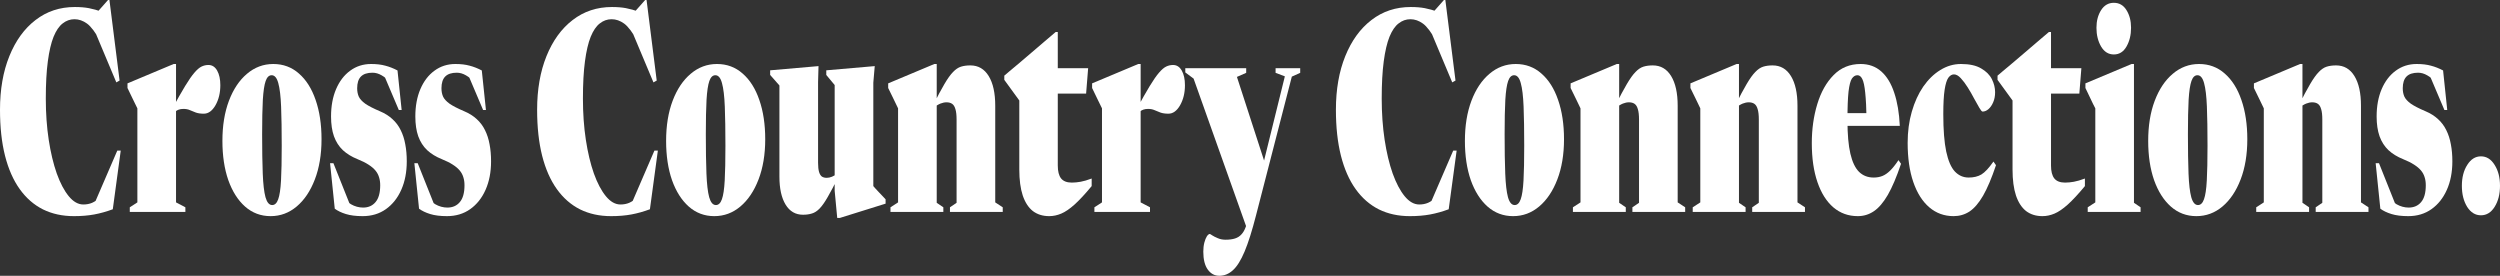 <svg width="1813" height="200" viewBox="0 0 1813 200" fill="none" xmlns="http://www.w3.org/2000/svg">
<rect x="0" y="0" width="1813" height="200" fill="#333333" stroke="none"/>
<path d="M60.419 148.295C62.766 148.295 64.9 147.888 66.82 147.074C68.782 146.192 70.553 144.97 72.132 143.41L68.42 147.786L85.061 109.211H87.557L81.797 151.756C77.231 153.452 72.751 154.707 68.356 155.522C63.961 156.336 59.054 156.743 53.635 156.743C45.272 156.743 37.783 155.115 31.17 151.858C24.556 148.533 18.924 143.613 14.273 137.099C9.622 130.585 6.08 122.545 3.648 112.977C1.216 103.342 0 92.214 0 79.593C0 64.868 2.261 51.908 6.784 40.712C11.307 29.517 17.622 20.797 25.73 14.555C33.879 8.244 43.394 5.089 54.275 5.089C58.158 5.089 61.529 5.36 64.388 5.903C67.289 6.446 70.703 7.396 74.628 8.753L67.716 12.01L78.34 0H79.365L86.725 58.422L84.357 59.746L66.756 17.812L73.028 30.331C69.316 23.613 66.009 19.203 63.108 17.099C60.206 14.996 57.177 13.944 54.019 13.944C50.861 13.944 48.003 14.962 45.443 16.997C42.882 18.965 40.685 22.188 38.85 26.667C37.058 31.145 35.671 37.082 34.69 44.478C33.709 51.807 33.218 60.831 33.218 71.552C33.218 82.137 33.922 92.078 35.33 101.374C36.738 110.602 38.679 118.745 41.154 125.802C43.672 132.791 46.573 138.287 49.859 142.29C53.144 146.293 56.664 148.295 60.419 148.295Z" fill="white"/>
<path d="M151.146 47.125C153.834 47.125 155.946 48.482 157.482 51.196C159.018 53.91 159.786 57.438 159.786 61.781C159.786 67.345 158.613 72.197 156.266 76.336C153.919 80.407 151.103 82.443 147.817 82.443C145.513 82.443 143.593 82.171 142.057 81.629C140.564 81.018 139.134 80.441 137.769 79.898C136.446 79.287 134.867 78.982 133.032 78.982C131.752 78.982 130.622 79.152 129.64 79.491C128.702 79.763 127.827 80.305 127.016 81.12C126.248 81.866 125.459 82.952 124.648 84.377L124.584 79.491C128.424 72.366 131.646 66.667 134.249 62.392C136.851 58.117 139.091 54.894 140.969 52.723C142.889 50.483 144.638 48.991 146.217 48.244C147.796 47.498 149.439 47.125 151.146 47.125ZM127.656 146.768L134.441 150.331V153.69H94.118V150.331L99.623 146.768V78.575C99.068 77.421 98.534 76.336 98.022 75.318C97.553 74.3 96.892 72.943 96.038 71.247C95.228 69.55 94.033 67.074 92.454 63.817V60.458L125.928 46.412H127.656V146.768Z" fill="white"/>
<path d="M197.394 148.702C199.314 148.702 200.765 147.311 201.746 144.529C202.77 141.747 203.453 137.201 203.794 130.891C204.136 124.58 204.306 116.2 204.306 105.751C204.306 94.351 204.157 84.885 203.858 77.354C203.56 69.754 202.877 64.054 201.81 60.255C200.786 56.455 199.186 54.555 197.01 54.555C195.09 54.555 193.639 55.946 192.658 58.728C191.676 61.51 190.994 66.056 190.61 72.366C190.268 78.609 190.098 86.955 190.098 97.405C190.098 108.804 190.247 118.304 190.546 125.903C190.844 133.503 191.506 139.203 192.53 143.003C193.597 146.802 195.218 148.702 197.394 148.702ZM196.242 156.743C189.159 156.743 182.993 154.436 177.745 149.822C172.539 145.208 168.486 138.83 165.584 130.687C162.725 122.477 161.296 112.977 161.296 102.188C161.296 91.128 162.875 81.425 166.032 73.079C169.19 64.733 173.542 58.219 179.089 53.537C184.679 48.787 191.036 46.412 198.162 46.412C205.373 46.412 211.582 48.719 216.787 53.333C222.036 57.88 226.068 64.258 228.884 72.468C231.743 80.678 233.172 90.178 233.172 100.967C233.172 112.027 231.551 121.764 228.308 130.178C225.108 138.524 220.734 145.038 215.187 149.72C209.64 154.402 203.325 156.743 196.242 156.743Z" fill="white"/>
<path d="M269.132 46.412C273.1 46.412 276.535 46.819 279.437 47.634C282.338 48.38 285.282 49.533 288.269 51.094L291.277 79.796H289.229L277.517 52.214L283.789 60.967C281.4 57.981 279.074 55.878 276.813 54.657C274.594 53.367 272.375 52.723 270.156 52.723C266.401 52.723 263.606 53.639 261.772 55.471C259.937 57.303 259.02 60.153 259.02 64.02C259.02 66.26 259.404 68.261 260.172 70.025C260.982 71.79 262.561 73.52 264.908 75.216C267.255 76.845 270.818 78.677 275.596 80.713C279.138 82.205 282.146 84.105 284.621 86.412C287.096 88.651 289.08 91.298 290.573 94.351C292.109 97.405 293.219 100.831 293.902 104.631C294.627 108.363 294.99 112.502 294.99 117.048C294.99 124.784 293.667 131.637 291.021 137.608C288.376 143.579 284.664 148.261 279.885 151.654C275.106 155.047 269.473 156.743 262.988 156.743C258.166 156.743 254.113 156.234 250.827 155.216C247.542 154.198 244.853 152.909 242.763 151.349L239.37 118.372H241.803L254.795 150.941L250.507 144.835C251.744 146.124 253.067 147.21 254.475 148.092C255.883 148.906 257.334 149.517 258.828 149.924C260.364 150.331 261.857 150.534 263.308 150.534C267.105 150.534 270.114 149.211 272.332 146.565C274.594 143.919 275.725 139.847 275.725 134.351C275.725 132.18 275.447 130.246 274.892 128.55C274.38 126.785 273.506 125.157 272.268 123.664C271.031 122.171 269.345 120.746 267.212 119.389C265.121 118.032 262.476 116.709 259.276 115.42C255.051 113.723 251.51 111.552 248.651 108.906C245.792 106.192 243.637 102.833 242.187 98.829C240.779 94.826 240.075 90.042 240.075 84.478C240.075 76.947 241.291 70.331 243.723 64.631C246.155 58.931 249.547 54.487 253.899 51.298C258.294 48.041 263.372 46.412 269.132 46.412Z" fill="white"/>
<path d="M330.261 46.412C334.229 46.412 337.664 46.819 340.565 47.634C343.467 48.38 346.411 49.533 349.398 51.094L352.406 79.796H350.358L338.645 52.214L344.917 60.967C342.528 57.981 340.202 55.878 337.941 54.657C335.722 53.367 333.503 52.723 331.285 52.723C327.53 52.723 324.735 53.639 322.9 55.471C321.065 57.303 320.148 60.153 320.148 64.02C320.148 66.26 320.532 68.261 321.3 70.025C322.111 71.79 323.69 73.52 326.036 75.216C328.383 76.845 331.946 78.677 336.725 80.713C340.266 82.205 343.275 84.105 345.749 86.412C348.224 88.651 350.208 91.298 351.702 94.351C353.238 97.405 354.347 100.831 355.03 104.631C355.755 108.363 356.118 112.502 356.118 117.048C356.118 124.784 354.795 131.637 352.15 137.608C349.504 143.579 345.792 148.261 341.013 151.654C336.234 155.047 330.602 156.743 324.116 156.743C319.295 156.743 315.241 156.234 311.956 155.216C308.67 154.198 305.982 152.909 303.891 151.349L300.499 118.372H302.931L315.924 150.941L311.636 144.835C312.873 146.124 314.196 147.21 315.604 148.092C317.012 148.906 318.463 149.517 319.956 149.924C321.492 150.331 322.986 150.534 324.436 150.534C328.234 150.534 331.242 149.211 333.461 146.565C335.722 143.919 336.853 139.847 336.853 134.351C336.853 132.18 336.576 130.246 336.021 128.55C335.509 126.785 334.634 125.157 333.397 123.664C332.159 122.171 330.474 120.746 328.34 119.389C326.25 118.032 323.604 116.709 320.404 115.42C316.18 113.723 312.638 111.552 309.779 108.906C306.921 106.192 304.766 102.833 303.315 98.829C301.907 94.826 301.203 90.042 301.203 84.478C301.203 76.947 302.419 70.331 304.851 64.631C307.283 58.931 310.675 54.487 315.028 51.298C319.423 48.041 324.5 46.412 330.261 46.412Z" fill="white"/>
<path d="M449.941 148.295C452.288 148.295 454.422 147.888 456.342 147.074C458.304 146.192 460.075 144.97 461.654 143.41L457.942 147.786L474.583 109.211H477.079L471.319 151.756C466.753 153.452 462.273 154.707 457.878 155.522C453.483 156.336 448.576 156.743 443.157 156.743C434.794 156.743 427.305 155.115 420.692 151.858C414.078 148.533 408.446 143.613 403.795 137.099C399.144 130.585 395.602 122.545 393.17 112.977C390.738 103.342 389.522 92.214 389.522 79.593C389.522 64.868 391.783 51.908 396.306 40.712C400.829 29.517 407.144 20.797 415.251 14.555C423.401 8.244 432.916 5.089 443.797 5.089C447.68 5.089 451.051 5.36 453.91 5.903C456.811 6.446 460.225 7.396 464.15 8.753L457.238 12.01L467.862 0H468.886L476.247 58.422L473.879 59.746L456.278 17.812L462.55 30.331C458.838 23.613 455.531 19.203 452.629 17.099C449.728 14.996 446.698 13.944 443.541 13.944C440.383 13.944 437.525 14.962 434.964 16.997C432.404 18.965 430.207 22.188 428.372 26.667C426.58 31.145 425.193 37.082 424.212 44.478C423.23 51.807 422.74 60.831 422.74 71.552C422.74 82.137 423.444 92.078 424.852 101.374C426.26 110.602 428.201 118.745 430.676 125.802C433.194 132.791 436.095 138.287 439.381 142.29C442.666 146.293 446.186 148.295 449.941 148.295Z" fill="white"/>
<path d="M519.162 148.702C521.082 148.702 522.533 147.311 523.514 144.529C524.538 141.747 525.221 137.201 525.563 130.891C525.904 124.58 526.075 116.2 526.075 105.751C526.075 94.351 525.925 84.885 525.627 77.354C525.328 69.754 524.645 64.054 523.578 60.255C522.554 56.455 520.954 54.555 518.778 54.555C516.858 54.555 515.407 55.946 514.426 58.728C513.445 61.51 512.762 66.056 512.378 72.366C512.036 78.609 511.866 86.955 511.866 97.405C511.866 108.804 512.015 118.304 512.314 125.903C512.612 133.503 513.274 139.203 514.298 143.003C515.365 146.802 516.986 148.702 519.162 148.702ZM518.01 156.743C510.927 156.743 504.761 154.436 499.513 149.822C494.307 145.208 490.254 138.83 487.352 130.687C484.494 122.477 483.064 112.977 483.064 102.188C483.064 91.128 484.643 81.425 487.8 73.079C490.958 64.733 495.31 58.219 500.857 53.537C506.447 48.787 512.805 46.412 519.93 46.412C527.141 46.412 533.35 48.719 538.555 53.333C543.804 57.88 547.836 64.258 550.652 72.468C553.511 80.678 554.94 90.178 554.94 100.967C554.94 112.027 553.319 121.764 550.076 130.178C546.876 138.524 542.502 145.038 536.955 149.72C531.408 154.402 525.093 156.743 518.01 156.743Z" fill="white"/>
<path d="M593.268 118.066C593.268 120.848 593.503 123.053 593.972 124.682C594.442 126.243 595.124 127.362 596.021 128.041C596.959 128.651 598.133 128.957 599.541 128.957C600.778 128.957 602.058 128.685 603.381 128.142C604.704 127.6 606.282 126.65 608.117 125.293V127.939C605.045 134.182 602.421 139.169 600.245 142.901C598.111 146.633 596.149 149.415 594.356 151.247C592.564 153.079 590.73 154.266 588.852 154.809C586.975 155.42 584.799 155.725 582.324 155.725C576.905 155.725 572.702 153.282 569.715 148.397C566.728 143.511 565.235 136.726 565.235 128.041V61.985L558.514 54.351V50.992L593.588 47.939L593.268 59.644V118.066ZM607.157 158.066L605.301 138.321V61.679L599.221 54.351V50.992L634.359 47.939L633.335 59.949V134.962C633.719 135.369 634.252 135.98 634.935 136.794C635.66 137.54 636.45 138.388 637.303 139.338C638.199 140.221 639.074 141.137 639.927 142.087C640.78 142.969 641.548 143.783 642.231 144.529V147.684L609.013 158.066H607.157Z" fill="white"/>
<path d="M679.312 147.074L684.112 150.331V153.69H645.774V150.331L651.279 146.768V78.575C650.553 77.014 649.508 74.843 648.142 72.061C646.82 69.279 645.476 66.531 644.11 63.817V60.458L677.584 46.412H679.312V147.074ZM688.913 150.331L693.713 147.074V86.718C693.713 83.461 693.436 80.95 692.881 79.186C692.369 77.354 691.58 76.064 690.513 75.318C689.446 74.572 688.081 74.198 686.417 74.198C685.009 74.198 683.536 74.504 682 75.115C680.507 75.725 678.672 76.845 676.496 78.473V76.743C679.782 70.093 682.576 64.835 684.881 60.967C687.185 57.031 689.275 54.114 691.153 52.214C693.03 50.246 694.95 48.957 696.913 48.346C698.876 47.735 701.137 47.43 703.698 47.43C709.415 47.43 713.853 50.008 717.01 55.165C720.168 60.322 721.747 67.481 721.747 76.641V146.768L727.187 150.331V153.69H688.913V150.331Z" fill="white"/>
<path d="M767.103 120C767.103 124.207 767.893 127.328 769.471 129.364C771.093 131.4 773.696 132.417 777.28 132.417C779.285 132.417 781.419 132.214 783.68 131.807C785.942 131.399 788.608 130.619 791.681 129.466V134.962C786.902 140.729 782.741 145.208 779.2 148.397C775.701 151.518 772.501 153.69 769.599 154.911C766.698 156.132 763.796 156.743 760.895 156.743C756.244 156.743 752.297 155.522 749.054 153.079C745.854 150.568 743.4 146.802 741.694 141.781C740.03 136.76 739.198 130.45 739.198 122.85V72.875L728.317 57.913V54.86C728.829 54.385 730.066 53.333 732.029 51.705C733.992 50.076 736.381 48.075 739.198 45.7C742.014 43.257 745.001 40.712 748.158 38.066C751.316 35.352 754.409 32.706 757.439 30.127C760.511 27.481 763.22 25.174 765.567 23.206H767.103V120ZM756.031 67.888V49.466H789.12L787.648 67.888H756.031Z" fill="white"/>
<path d="M850.685 47.125C853.373 47.125 855.485 48.482 857.021 51.196C858.557 53.91 859.325 57.438 859.325 61.781C859.325 67.345 858.152 72.197 855.805 76.336C853.458 80.407 850.642 82.443 847.357 82.443C845.053 82.443 843.132 82.171 841.596 81.629C840.103 81.018 838.674 80.441 837.308 79.898C835.985 79.287 834.407 78.982 832.572 78.982C831.292 78.982 830.161 79.152 829.18 79.491C828.241 79.763 827.366 80.305 826.555 81.12C825.787 81.866 824.998 82.952 824.187 84.377L824.123 79.491C827.964 72.366 831.185 66.667 833.788 62.392C836.391 58.117 838.631 54.894 840.508 52.723C842.428 50.483 844.178 48.991 845.757 48.244C847.335 47.498 848.978 47.125 850.685 47.125ZM827.196 146.768L833.98 150.331V153.69H793.658V150.331L799.162 146.768V78.575C798.607 77.421 798.074 76.336 797.562 75.318C797.093 74.3 796.431 72.943 795.578 71.247C794.767 69.55 793.572 67.074 791.994 63.817V60.458L825.467 46.412H827.196V146.768Z" fill="white"/>
<path d="M917.694 119.491L904.765 167.125L865.595 56.998L859.578 52.519V49.466H903.741V52.824L897.021 55.776L917.694 119.491ZM884.22 200C880.849 200 878.075 198.507 875.899 195.522C873.723 192.536 872.635 188.193 872.635 182.494C872.635 180.051 872.891 177.846 873.403 175.878C873.915 173.978 874.534 172.451 875.259 171.298C876.027 170.212 876.731 169.669 877.371 169.669C877.542 169.669 878.118 170.008 879.099 170.687C880.124 171.366 881.468 172.044 883.132 172.723C884.796 173.469 886.673 173.842 888.764 173.842C891.495 173.842 893.799 173.537 895.676 172.926C897.554 172.316 899.09 171.332 900.285 169.975C901.522 168.685 902.546 166.921 903.357 164.682L905.341 159.186L914.237 126.412L931.774 55.369L925.054 52.824V49.466H942.911V52.824L936.831 55.572L910.909 156.031C908.05 167.226 905.277 176.014 902.589 182.392C899.901 188.77 897.085 193.282 894.14 195.929C891.196 198.643 887.889 200 884.22 200Z" fill="white"/>
<path d="M1029.22 148.295C1031.57 148.295 1033.7 147.888 1035.62 147.074C1037.59 146.192 1039.36 144.97 1040.94 143.41L1037.22 147.786L1053.87 109.211H1056.36L1050.6 151.756C1046.04 153.452 1041.56 154.707 1037.16 155.522C1032.77 156.336 1027.86 156.743 1022.44 156.743C1014.08 156.743 1006.59 155.115 999.974 151.858C993.361 148.533 987.728 143.613 983.077 137.099C978.426 130.585 974.885 122.545 972.453 112.977C970.021 103.342 968.805 92.214 968.805 79.593C968.805 64.868 971.066 51.908 975.589 40.712C980.112 29.517 986.427 20.797 994.534 14.555C1002.68 8.244 1012.2 5.089 1023.08 5.089C1026.96 5.089 1030.33 5.36 1033.19 5.903C1036.09 6.446 1039.51 7.396 1043.43 8.753L1036.52 12.01L1047.14 0H1048.17L1055.53 58.422L1053.16 59.746L1035.56 17.812L1041.83 30.331C1038.12 23.613 1034.81 19.203 1031.91 17.099C1029.01 14.996 1025.98 13.944 1022.82 13.944C1019.67 13.944 1016.81 14.962 1014.25 16.997C1011.69 18.965 1009.49 22.188 1007.65 26.667C1005.86 31.145 1004.48 37.082 1003.49 44.478C1002.51 51.807 1002.02 60.831 1002.02 71.552C1002.02 82.137 1002.73 92.078 1004.13 101.374C1005.54 110.602 1007.48 118.745 1009.96 125.802C1012.48 132.791 1015.38 138.287 1018.66 142.29C1021.95 146.293 1025.47 148.295 1029.22 148.295Z" fill="white"/>
<path d="M1098.44 148.702C1100.36 148.702 1101.82 147.311 1102.8 144.529C1103.82 141.747 1104.5 137.201 1104.85 130.891C1105.19 124.58 1105.36 116.2 1105.36 105.751C1105.36 94.351 1105.21 84.885 1104.91 77.354C1104.61 69.754 1103.93 64.054 1102.86 60.255C1101.84 56.455 1100.24 54.555 1098.06 54.555C1096.14 54.555 1094.69 55.946 1093.71 58.728C1092.73 61.51 1092.04 66.056 1091.66 72.366C1091.32 78.609 1091.15 86.955 1091.15 97.405C1091.15 108.804 1091.3 118.304 1091.6 125.903C1091.9 133.503 1092.56 139.203 1093.58 143.003C1094.65 146.802 1096.27 148.702 1098.44 148.702ZM1097.29 156.743C1090.21 156.743 1084.04 154.436 1078.8 149.822C1073.59 145.208 1069.54 138.83 1066.63 130.687C1063.78 122.477 1062.35 112.977 1062.35 102.188C1062.35 91.128 1063.93 81.425 1067.08 73.079C1070.24 64.733 1074.59 58.219 1080.14 53.537C1085.73 48.787 1092.09 46.412 1099.21 46.412C1106.42 46.412 1112.63 48.719 1117.84 53.333C1123.09 57.88 1127.12 64.258 1129.93 72.468C1132.79 80.678 1134.22 90.178 1134.22 100.967C1134.22 112.027 1132.6 121.764 1129.36 130.178C1126.16 138.524 1121.78 145.038 1116.24 149.72C1110.69 154.402 1104.38 156.743 1097.29 156.743Z" fill="white"/>
<path d="M1174.22 147.074L1179.02 150.331V153.69H1140.68V150.331L1146.18 146.768V78.575C1145.46 77.014 1144.41 74.843 1143.05 72.061C1141.72 69.279 1140.38 66.531 1139.01 63.817V60.458L1172.49 46.412H1174.22V147.074ZM1183.82 150.331L1188.62 147.074V86.718C1188.62 83.461 1188.34 80.95 1187.78 79.186C1187.27 77.354 1186.48 76.064 1185.42 75.318C1184.35 74.572 1182.98 74.198 1181.32 74.198C1179.91 74.198 1178.44 74.504 1176.9 75.115C1175.41 75.725 1173.58 76.845 1171.4 78.473V76.743C1174.68 70.093 1177.48 64.835 1179.78 60.967C1182.09 57.031 1184.18 54.114 1186.06 52.214C1187.93 50.246 1189.85 48.957 1191.82 48.346C1193.78 47.735 1196.04 47.43 1198.6 47.43C1204.32 47.43 1208.76 50.008 1211.91 55.165C1215.07 60.322 1216.65 67.481 1216.65 76.641V146.768L1222.09 150.331V153.69H1183.82V150.331Z" fill="white"/>
<path d="M1261.1 147.074L1265.9 150.331V153.69H1227.56V150.331L1233.06 146.768V78.575C1232.34 77.014 1231.29 74.843 1229.93 72.061C1228.6 69.279 1227.26 66.531 1225.89 63.817V60.458L1259.37 46.412H1261.1V147.074ZM1270.7 150.331L1275.5 147.074V86.718C1275.5 83.461 1275.22 80.95 1274.66 79.186C1274.15 77.354 1273.36 76.064 1272.3 75.318C1271.23 74.572 1269.86 74.198 1268.2 74.198C1266.79 74.198 1265.32 74.504 1263.78 75.115C1262.29 75.725 1260.45 76.845 1258.28 78.473V76.743C1261.56 70.093 1264.36 64.835 1266.66 60.967C1268.97 57.031 1271.06 54.114 1272.94 52.214C1274.81 50.246 1276.73 48.957 1278.7 48.346C1280.66 47.735 1282.92 47.43 1285.48 47.43C1291.2 47.43 1295.64 50.008 1298.79 55.165C1301.95 60.322 1303.53 67.481 1303.53 76.641V146.768L1308.97 150.331V153.69H1270.7V150.331Z" fill="white"/>
<path d="M1349.32 46.412C1355.25 46.412 1360.24 48.21 1364.3 51.807C1368.35 55.403 1371.49 60.56 1373.7 67.277C1375.97 73.995 1377.31 82.002 1377.74 91.298H1333.83V82.036H1366.6L1353.67 87.634C1353.5 78.745 1353.16 71.925 1352.65 67.176C1352.18 62.426 1351.47 59.135 1350.53 57.303C1349.64 55.471 1348.47 54.555 1347.01 54.555C1345.44 54.555 1344.09 55.369 1342.98 56.998C1341.92 58.626 1341.11 61.781 1340.55 66.463C1340.04 71.145 1339.78 78.1 1339.78 87.328C1339.78 97.371 1340.49 105.411 1341.89 111.45C1343.3 117.489 1345.41 121.9 1348.23 124.682C1351.05 127.396 1354.57 128.753 1358.79 128.753C1361.1 128.753 1363.19 128.38 1365.06 127.634C1366.94 126.887 1368.82 125.598 1370.7 123.766C1372.57 121.934 1374.6 119.389 1376.78 116.132L1378.63 118.779C1375.43 128.278 1372.23 135.81 1369.03 141.374C1365.83 146.87 1362.46 150.806 1358.92 153.181C1355.42 155.556 1351.54 156.743 1347.27 156.743C1340.49 156.743 1334.6 154.64 1329.61 150.433C1324.61 146.158 1320.75 140.051 1318.02 132.112C1315.29 124.173 1313.92 114.741 1313.92 103.817C1313.92 93.639 1315.25 84.207 1317.89 75.522C1320.54 66.769 1324.49 59.746 1329.73 54.453C1334.98 49.093 1341.51 46.412 1349.32 46.412Z" fill="white"/>
<path d="M1422.08 46.412C1428.31 46.412 1433.22 47.498 1436.8 49.669C1440.43 51.773 1443.01 54.385 1444.55 57.506C1446.09 60.628 1446.85 63.749 1446.85 66.87C1446.85 69.652 1446.38 72.095 1445.45 74.198C1444.55 76.302 1443.4 77.964 1441.99 79.186C1440.62 80.339 1439.22 80.916 1437.76 80.916C1437.25 80.916 1436.46 80 1435.4 78.168C1434.33 76.336 1433.07 74.097 1431.62 71.45C1430.21 68.736 1428.68 66.056 1427.01 63.41C1425.35 60.763 1423.66 58.524 1421.96 56.692C1420.25 54.86 1418.61 53.944 1417.03 53.944C1415.49 53.944 1414.13 54.758 1412.93 56.387C1411.78 58.015 1410.88 60.933 1410.24 65.14C1409.6 69.279 1409.28 75.182 1409.28 82.85C1409.28 94.181 1409.99 103.206 1411.4 109.924C1412.85 116.641 1414.94 121.459 1417.67 124.377C1420.44 127.294 1423.77 128.753 1427.65 128.753C1431.32 128.753 1434.42 128.007 1436.93 126.514C1439.49 124.953 1442.39 121.832 1445.64 117.15L1447.49 119.796C1444.38 129.092 1441.26 136.455 1438.15 141.883C1435.03 147.243 1431.75 151.077 1428.29 153.384C1424.84 155.623 1421 156.743 1416.77 156.743C1409.99 156.743 1404.1 154.606 1399.11 150.331C1394.11 146.056 1390.25 139.949 1387.52 132.01C1384.79 124.071 1383.43 114.606 1383.43 103.613C1383.43 95.471 1384.43 87.939 1386.43 81.018C1388.44 74.029 1391.21 67.956 1394.75 62.799C1398.34 57.642 1402.46 53.639 1407.11 50.789C1411.8 47.871 1416.79 46.412 1422.08 46.412Z" fill="white"/>
<path d="M1487.39 120C1487.39 124.207 1488.18 127.328 1489.76 129.364C1491.38 131.4 1493.99 132.417 1497.57 132.417C1499.58 132.417 1501.71 132.214 1503.97 131.807C1506.23 131.399 1508.9 130.619 1511.97 129.466V134.962C1507.19 140.729 1503.03 145.208 1499.49 148.397C1495.99 151.518 1492.79 153.69 1489.89 154.911C1486.99 156.132 1484.09 156.743 1481.19 156.743C1476.53 156.743 1472.59 155.522 1469.34 153.079C1466.14 150.568 1463.69 146.802 1461.98 141.781C1460.32 136.76 1459.49 130.45 1459.49 122.85V72.875L1448.61 57.913V54.86C1449.12 54.385 1450.36 53.333 1452.32 51.705C1454.28 50.076 1456.67 48.075 1459.49 45.7C1462.3 43.257 1465.29 40.712 1468.45 38.066C1471.61 35.352 1474.7 32.706 1477.73 30.127C1480.8 27.481 1483.51 25.174 1485.86 23.206H1487.39V120ZM1476.32 67.888V49.466H1509.41L1507.94 67.888H1476.32Z" fill="white"/>
<path d="M1532.96 39.491C1529.07 39.491 1526 37.591 1523.74 33.791C1521.48 29.924 1520.35 25.377 1520.35 20.153C1520.35 15.132 1521.48 10.857 1523.74 7.328C1526 3.8 1529.07 2.036 1532.96 2.036C1536.88 2.036 1539.93 3.8 1542.11 7.328C1544.33 10.857 1545.44 15.132 1545.44 20.153C1545.44 25.377 1544.33 29.924 1542.11 33.791C1539.93 37.591 1536.88 39.491 1532.96 39.491ZM1547.55 46.412V147.074L1552.35 150.331V153.69H1514.01V150.331L1519.52 146.768V78.575C1519.05 77.625 1518.49 76.539 1517.85 75.318C1517.26 74.029 1516.51 72.468 1515.61 70.636C1514.76 68.736 1513.67 66.463 1512.35 63.817V60.458L1545.82 46.412H1547.55Z" fill="white"/>
<path d="M1593.97 148.702C1595.89 148.702 1597.34 147.311 1598.32 144.529C1599.35 141.747 1600.03 137.201 1600.37 130.891C1600.71 124.58 1600.89 116.2 1600.89 105.751C1600.89 94.351 1600.74 84.885 1600.44 77.354C1600.14 69.754 1599.46 64.054 1598.39 60.255C1597.36 56.455 1595.76 54.555 1593.59 54.555C1591.67 54.555 1590.22 55.946 1589.24 58.728C1588.26 61.51 1587.57 66.056 1587.19 72.366C1586.85 78.609 1586.68 86.955 1586.68 97.405C1586.68 108.804 1586.83 118.304 1587.12 125.903C1587.42 133.503 1588.08 139.203 1589.11 143.003C1590.18 146.802 1591.8 148.702 1593.97 148.702ZM1592.82 156.743C1585.74 156.743 1579.57 154.436 1574.32 149.822C1569.12 145.208 1565.06 138.83 1562.16 130.687C1559.3 122.477 1557.87 112.977 1557.87 102.188C1557.87 91.128 1559.45 81.425 1562.61 73.079C1565.77 64.733 1570.12 58.219 1575.67 53.537C1581.26 48.787 1587.61 46.412 1594.74 46.412C1601.95 46.412 1608.16 48.719 1613.37 53.333C1618.61 57.88 1622.65 64.258 1625.46 72.468C1628.32 80.678 1629.75 90.178 1629.75 100.967C1629.75 112.027 1628.13 121.764 1624.89 130.178C1621.69 138.524 1617.31 145.038 1611.77 149.72C1606.22 154.402 1599.9 156.743 1592.82 156.743Z" fill="white"/>
<path d="M1669.74 147.074L1674.54 150.331V153.69H1636.21V150.331L1641.71 146.768V78.575C1640.98 77.014 1639.94 74.843 1638.57 72.061C1637.25 69.279 1635.91 66.531 1634.54 63.817V60.458L1668.01 46.412H1669.74V147.074ZM1679.34 150.331L1684.14 147.074V86.718C1684.14 83.461 1683.87 80.95 1683.31 79.186C1682.8 77.354 1682.01 76.064 1680.94 75.318C1679.88 74.572 1678.51 74.198 1676.85 74.198C1675.44 74.198 1673.97 74.504 1672.43 75.115C1670.94 75.725 1669.1 76.845 1666.93 78.473V76.743C1670.21 70.093 1673.01 64.835 1675.31 60.967C1677.62 57.031 1679.71 54.114 1681.58 52.214C1683.46 50.246 1685.38 48.957 1687.34 48.346C1689.31 47.735 1691.57 47.43 1694.13 47.43C1699.85 47.43 1704.28 50.008 1707.44 55.165C1710.6 60.322 1712.18 67.481 1712.18 76.641V146.768L1717.62 150.331V153.69H1679.34V150.331Z" fill="white"/>
<path d="M1752.59 46.412C1756.56 46.412 1759.99 46.819 1762.9 47.634C1765.8 48.38 1768.74 49.533 1771.73 51.094L1774.74 79.796H1772.69L1760.98 52.214L1767.25 60.967C1764.86 57.981 1762.53 55.878 1760.27 54.657C1758.05 53.367 1755.83 52.723 1753.61 52.723C1749.86 52.723 1747.06 53.639 1745.23 55.471C1743.4 57.303 1742.48 60.153 1742.48 64.02C1742.48 66.26 1742.86 68.261 1743.63 70.025C1744.44 71.79 1746.02 73.52 1748.37 75.216C1750.71 76.845 1754.28 78.677 1759.06 80.713C1762.6 82.205 1765.6 84.105 1768.08 86.412C1770.55 88.651 1772.54 91.298 1774.03 94.351C1775.57 97.405 1776.68 100.831 1777.36 104.631C1778.09 108.363 1778.45 112.502 1778.45 117.048C1778.45 124.784 1777.13 131.637 1774.48 137.608C1771.83 143.579 1768.12 148.261 1763.34 151.654C1758.56 155.047 1752.93 156.743 1746.45 156.743C1741.62 156.743 1737.57 156.234 1734.29 155.216C1731 154.198 1728.31 152.909 1726.22 151.349L1722.83 118.372H1725.26L1738.25 150.941L1733.97 144.835C1735.2 146.124 1736.53 147.21 1737.93 148.092C1739.34 148.906 1740.79 149.517 1742.29 149.924C1743.82 150.331 1745.32 150.534 1746.77 150.534C1750.56 150.534 1753.57 149.211 1755.79 146.565C1758.05 143.919 1759.18 139.847 1759.18 134.351C1759.18 132.18 1758.91 130.246 1758.35 128.55C1757.84 126.785 1756.96 125.157 1755.73 123.664C1754.49 122.171 1752.8 120.746 1750.67 119.389C1748.58 118.032 1745.93 116.709 1742.73 115.42C1738.51 113.723 1734.97 111.552 1732.11 108.906C1729.25 106.192 1727.1 102.833 1725.65 98.829C1724.24 94.826 1723.53 90.042 1723.53 84.478C1723.53 76.947 1724.75 70.331 1727.18 64.631C1729.61 58.931 1733.01 54.487 1737.36 51.298C1741.75 48.041 1746.83 46.412 1752.59 46.412Z" fill="white"/>
<path d="M1799.18 113.384C1803.23 113.384 1806.54 115.454 1809.1 119.593C1811.7 123.664 1813 128.719 1813 134.758C1813 140.797 1811.7 145.886 1809.1 150.025C1806.54 154.097 1803.23 156.132 1799.18 156.132C1795.12 156.132 1791.79 154.097 1789.19 150.025C1786.63 145.886 1785.35 140.797 1785.35 134.758C1785.35 128.719 1786.65 123.664 1789.25 119.593C1791.86 115.454 1795.16 113.384 1799.18 113.384Z" fill="white"/>
</svg>
